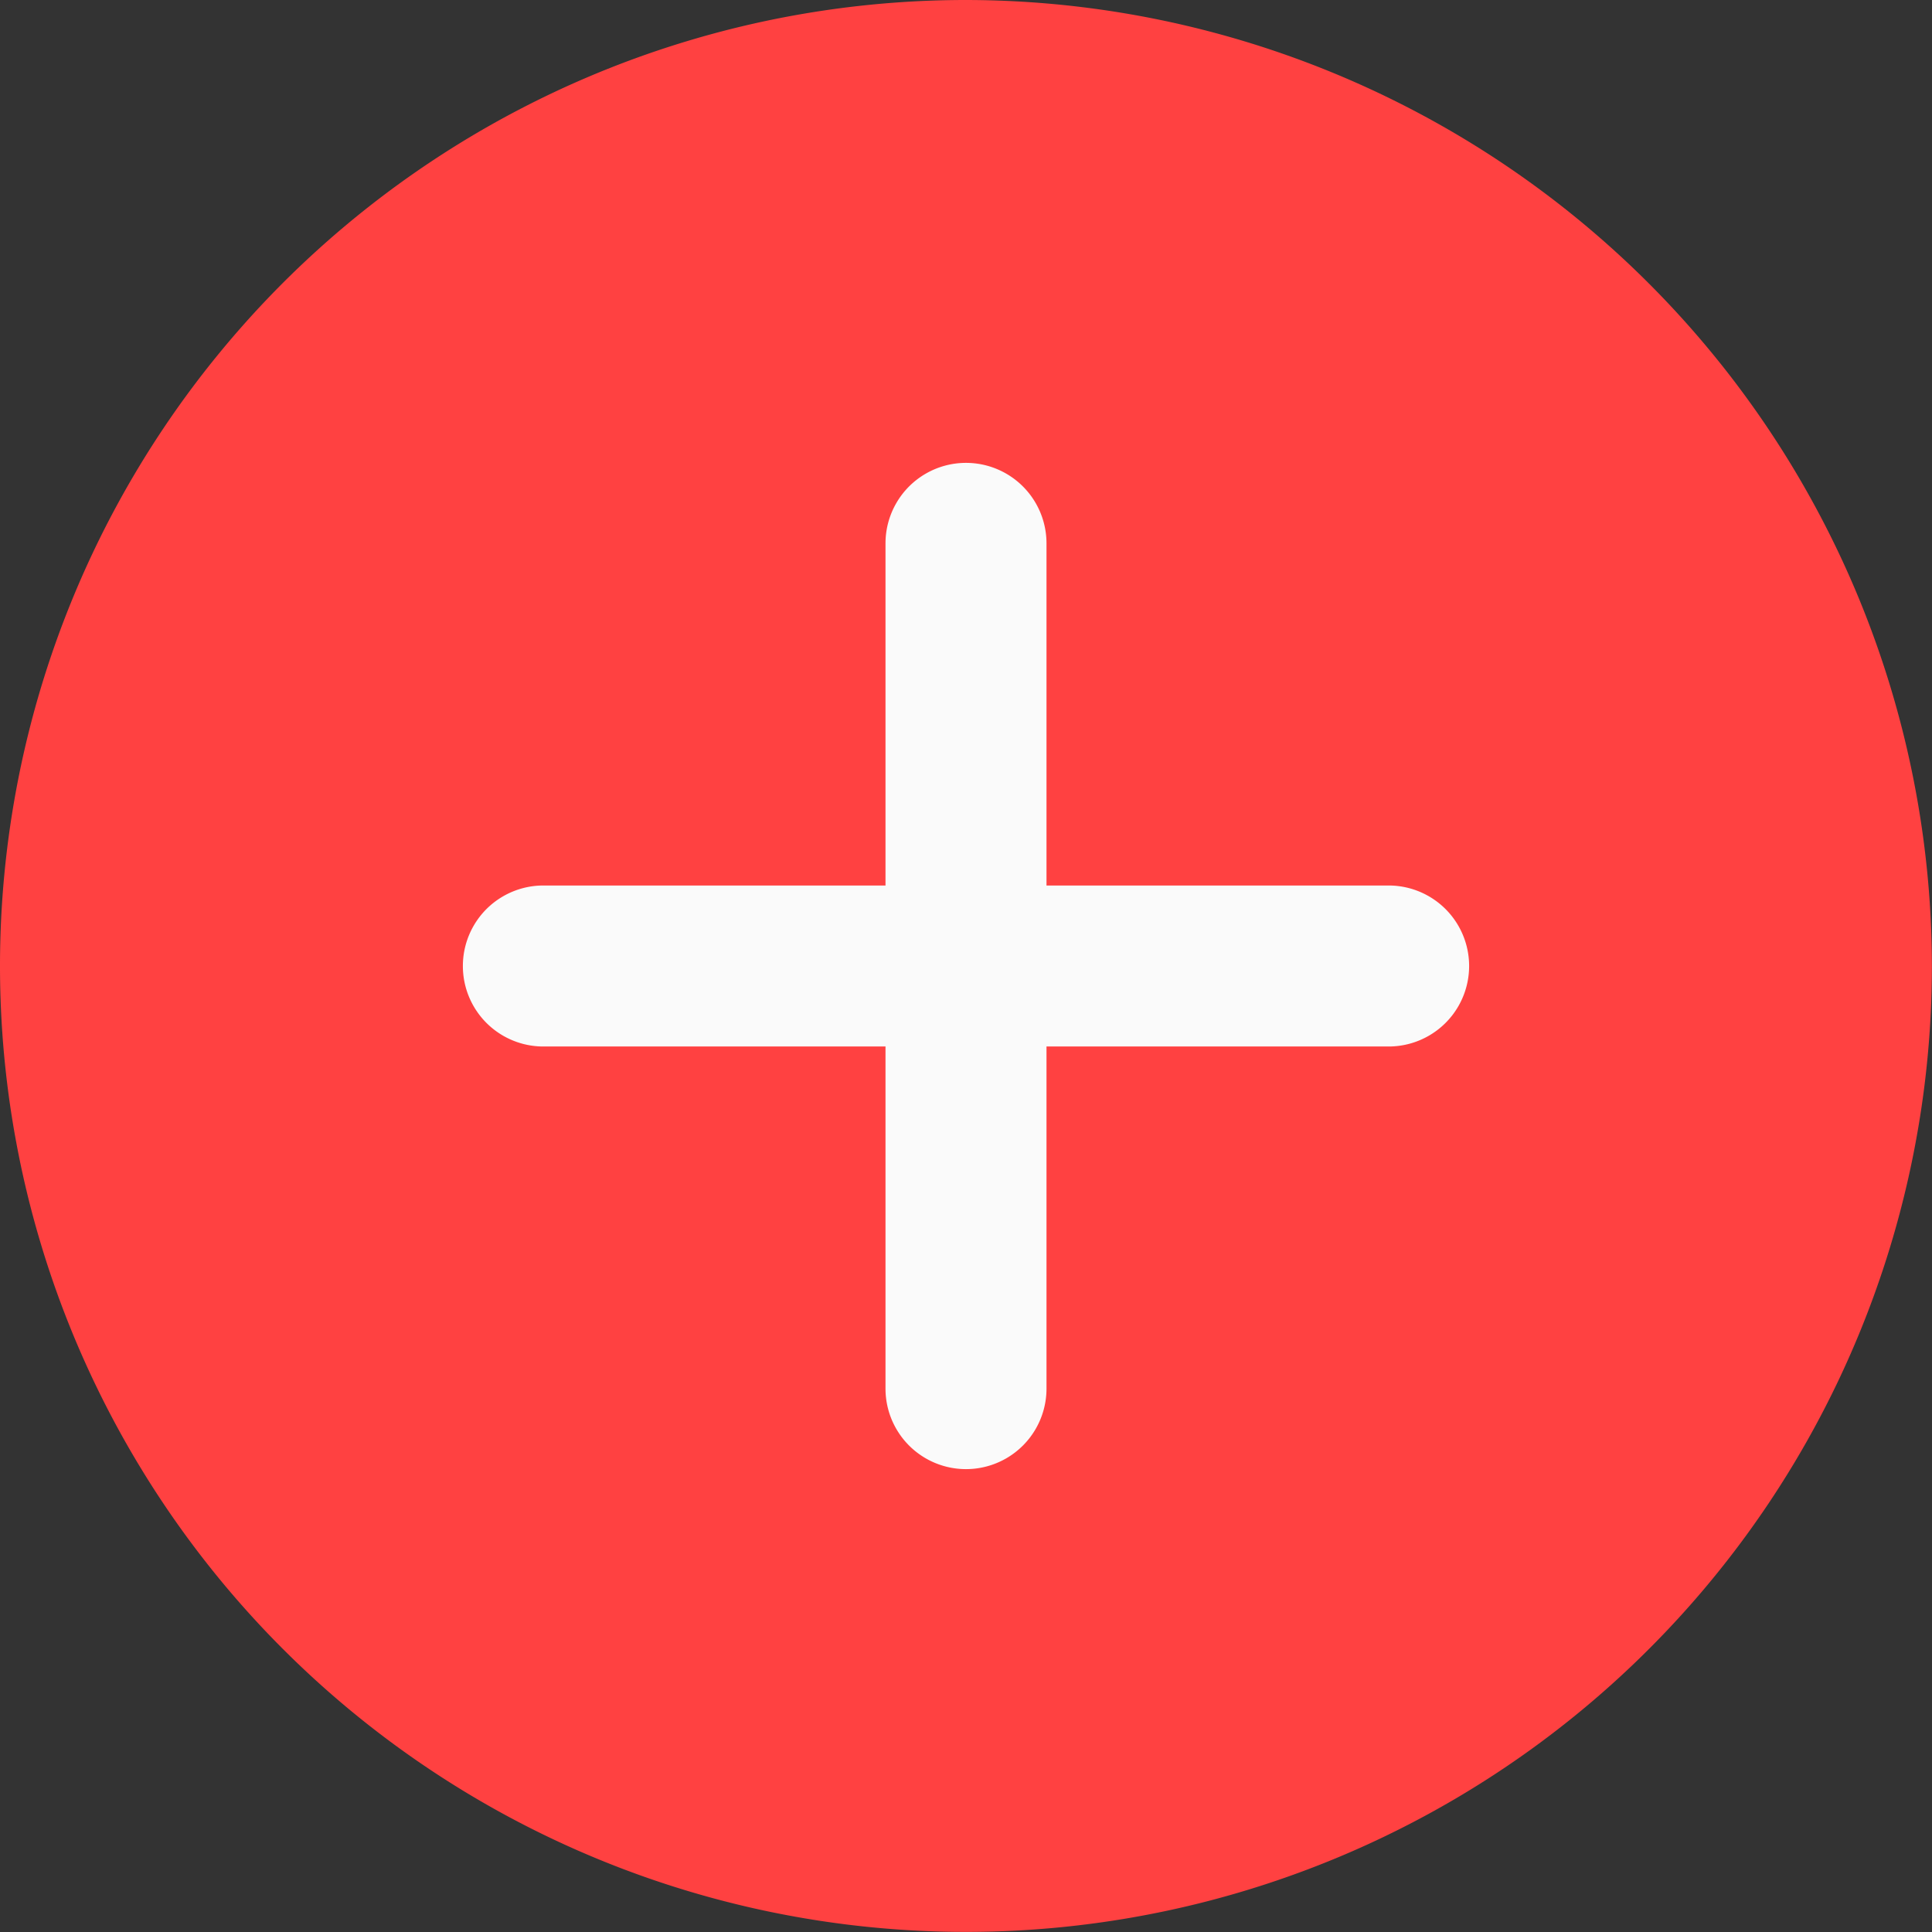 <svg id="add-project" xmlns="http://www.w3.org/2000/svg" width="39.602" height="39.602" viewBox="0 0 39.602 39.602">
  <rect x="0" y="0" width="39.602" height="39.602" fill="#333333" stroke="none"/>
  <path id="Path_66" data-name="Path 66" d="M19.8,0A19.8,19.8,0,1,0,39.6,19.8,19.823,19.823,0,0,0,19.8,0Zm0,0" fill="#ff4141"/>
  <path id="Path_67" data-name="Path 67" d="M141.644,134.631h-7.013v7.013a1.65,1.65,0,1,1-3.3,0v-7.013h-7.013a1.65,1.65,0,1,1,0-3.3h7.013v-7.013a1.65,1.65,0,1,1,3.3,0v7.013h7.013a1.65,1.65,0,1,1,0,3.3Zm0,0" transform="translate(-113.18 -113.18)" fill="#fafafa"/>
</svg>
